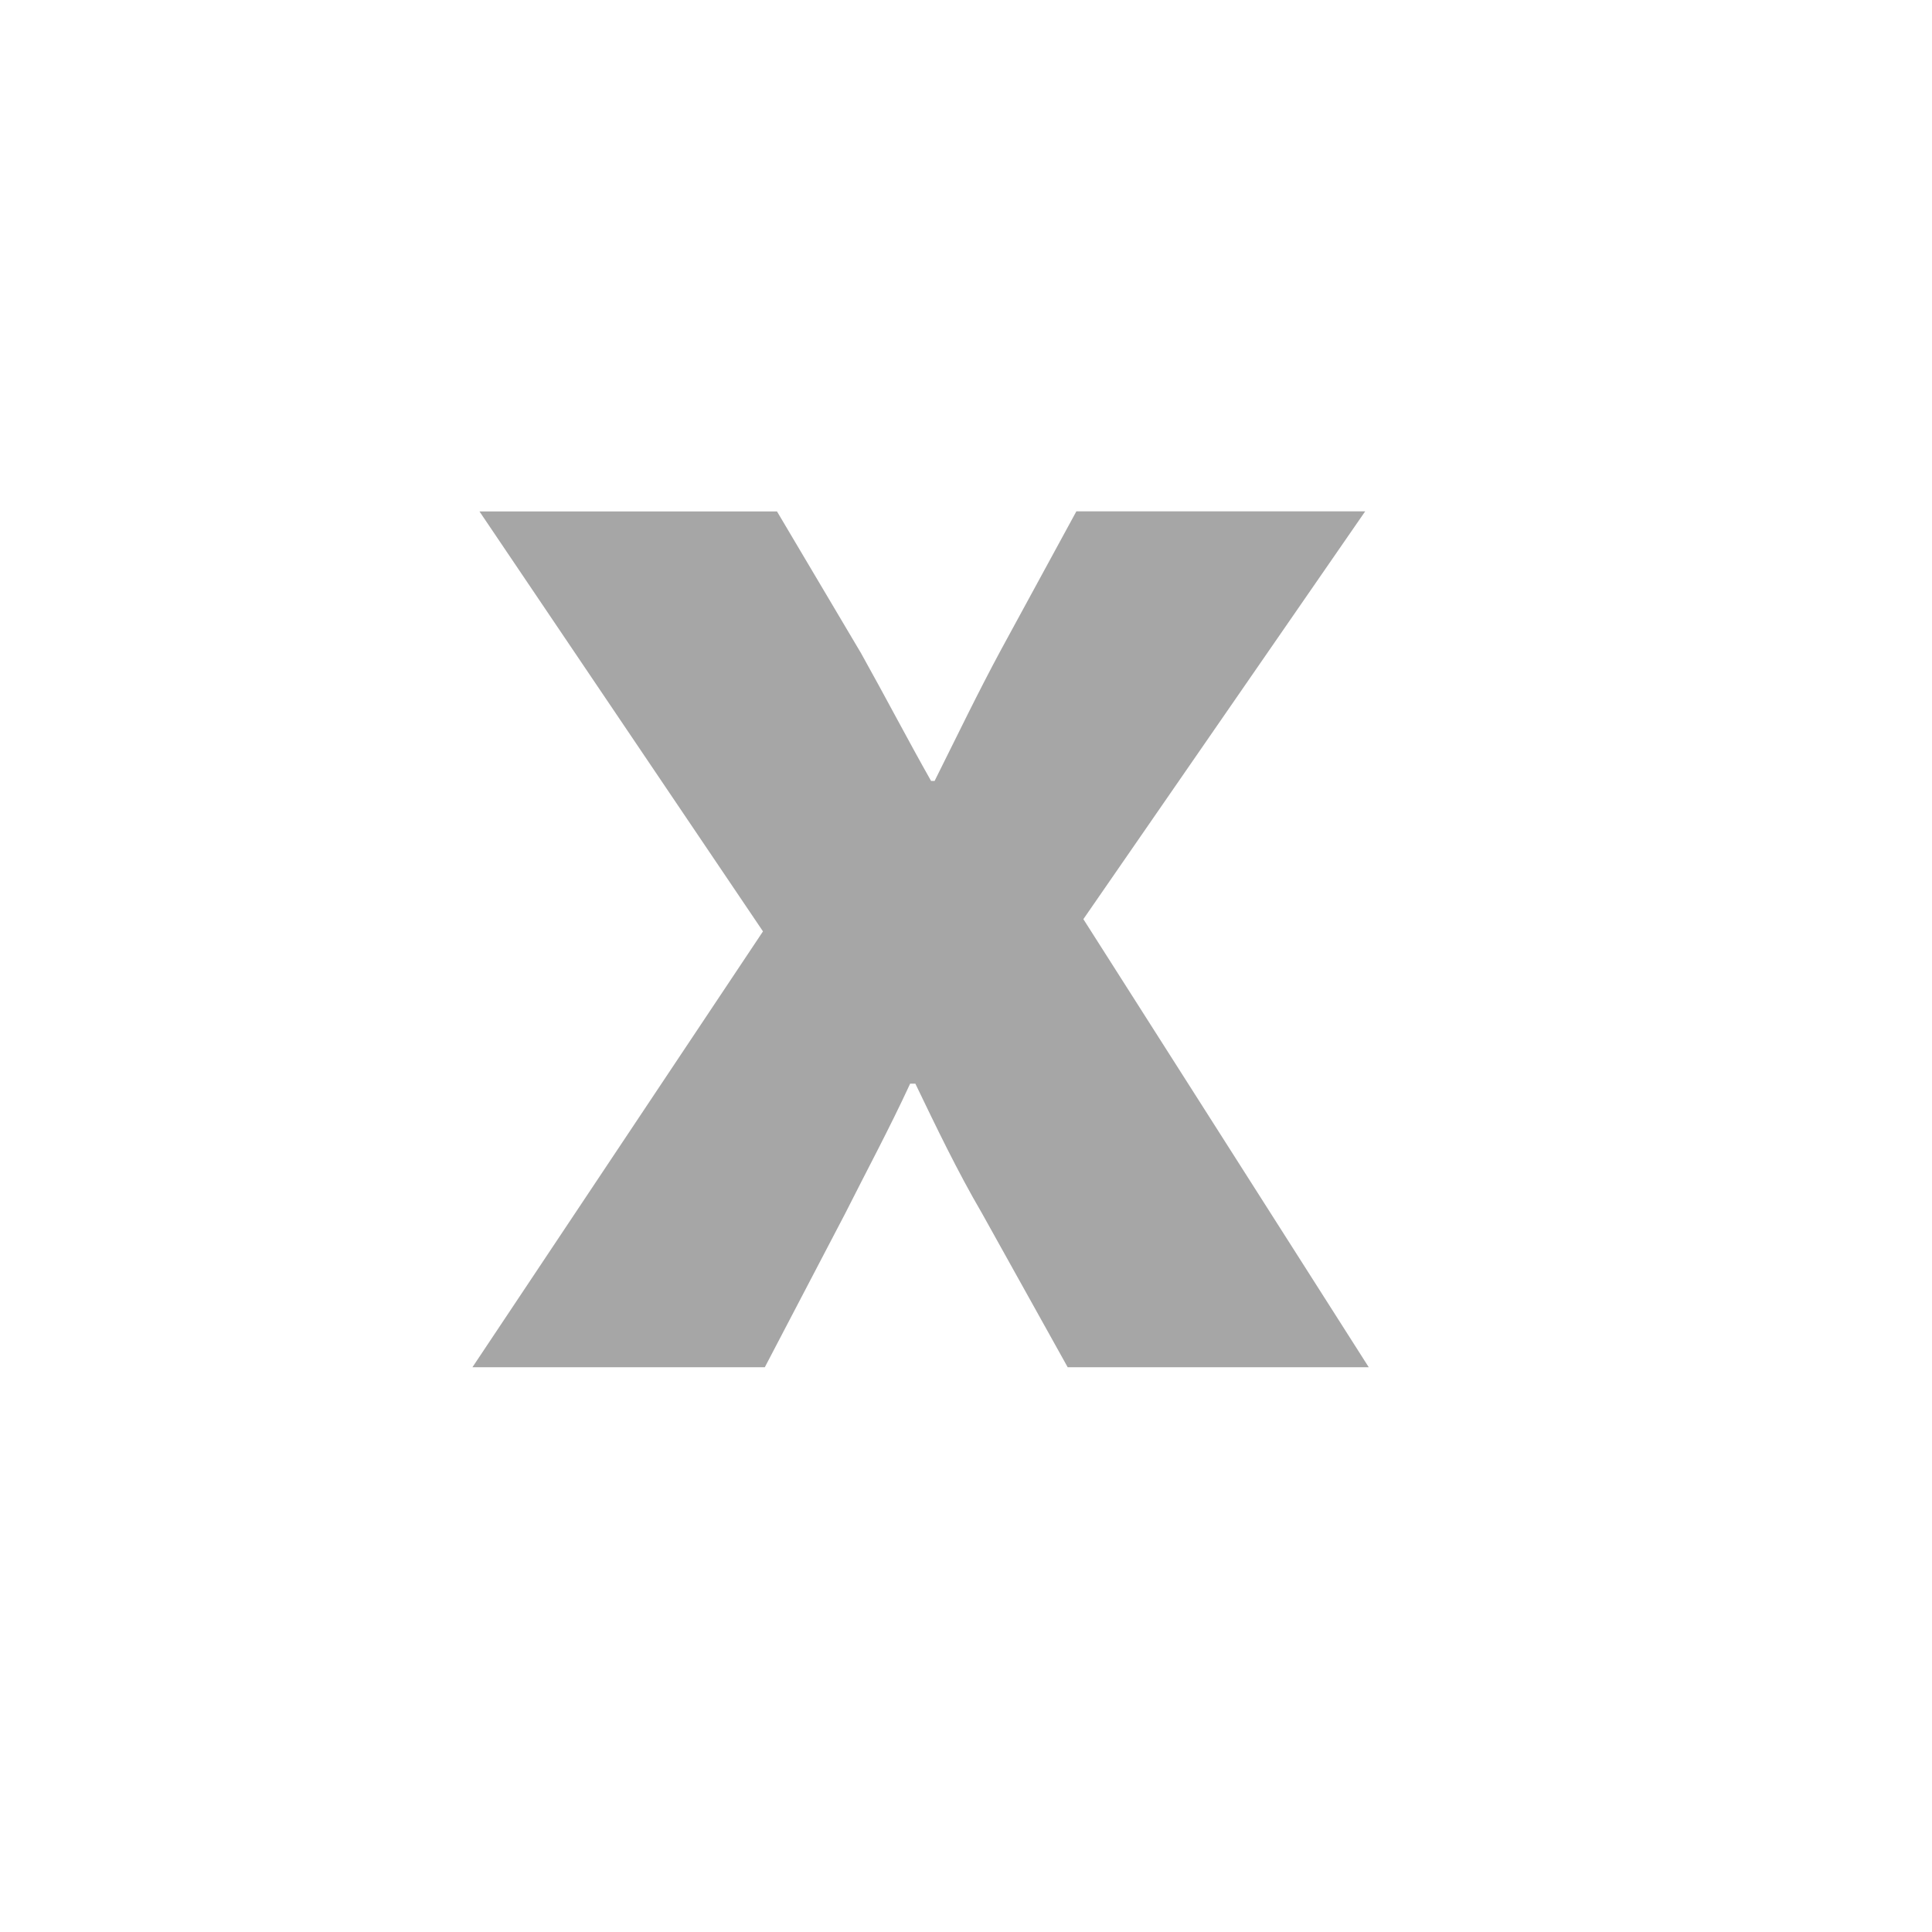 <?xml version="1.0" encoding="UTF-8"?>
<!-- Generator: Adobe Illustrator 16.0.0, SVG Export Plug-In . SVG Version: 6.00 Build 0)  -->
<!DOCTYPE svg PUBLIC "-//W3C//DTD SVG 1.1//EN" "http://www.w3.org/Graphics/SVG/1.1/DTD/svg11.dtd">
<svg version="1.1" id="Layer_1" xmlns="http://www.w3.org/2000/svg" xmlns:xlink="http://www.w3.org/1999/xlink" x="0px" y="0px" width="24px" height="24px" viewBox="0 0 24 24" enable-background="new 0 0 24 24" xml:space="preserve">
<g>
	<path fill="#A6A6A6" d="M9.652,6.353l1.044,1.761c0.304,0.544,0.587,1.087,0.87,1.587h0.044c0.282-0.565,0.544-1.109,0.826-1.631   l0.935-1.718h3.588l-3.501,5.066l3.545,5.566h-3.74l-1.065-1.913c-0.305-0.522-0.565-1.065-0.827-1.609h-0.065   c-0.261,0.565-0.543,1.087-0.805,1.609l-1,1.913H5.869l3.609-5.414L5.956,6.353H9.652z"/>
</g>
</svg>